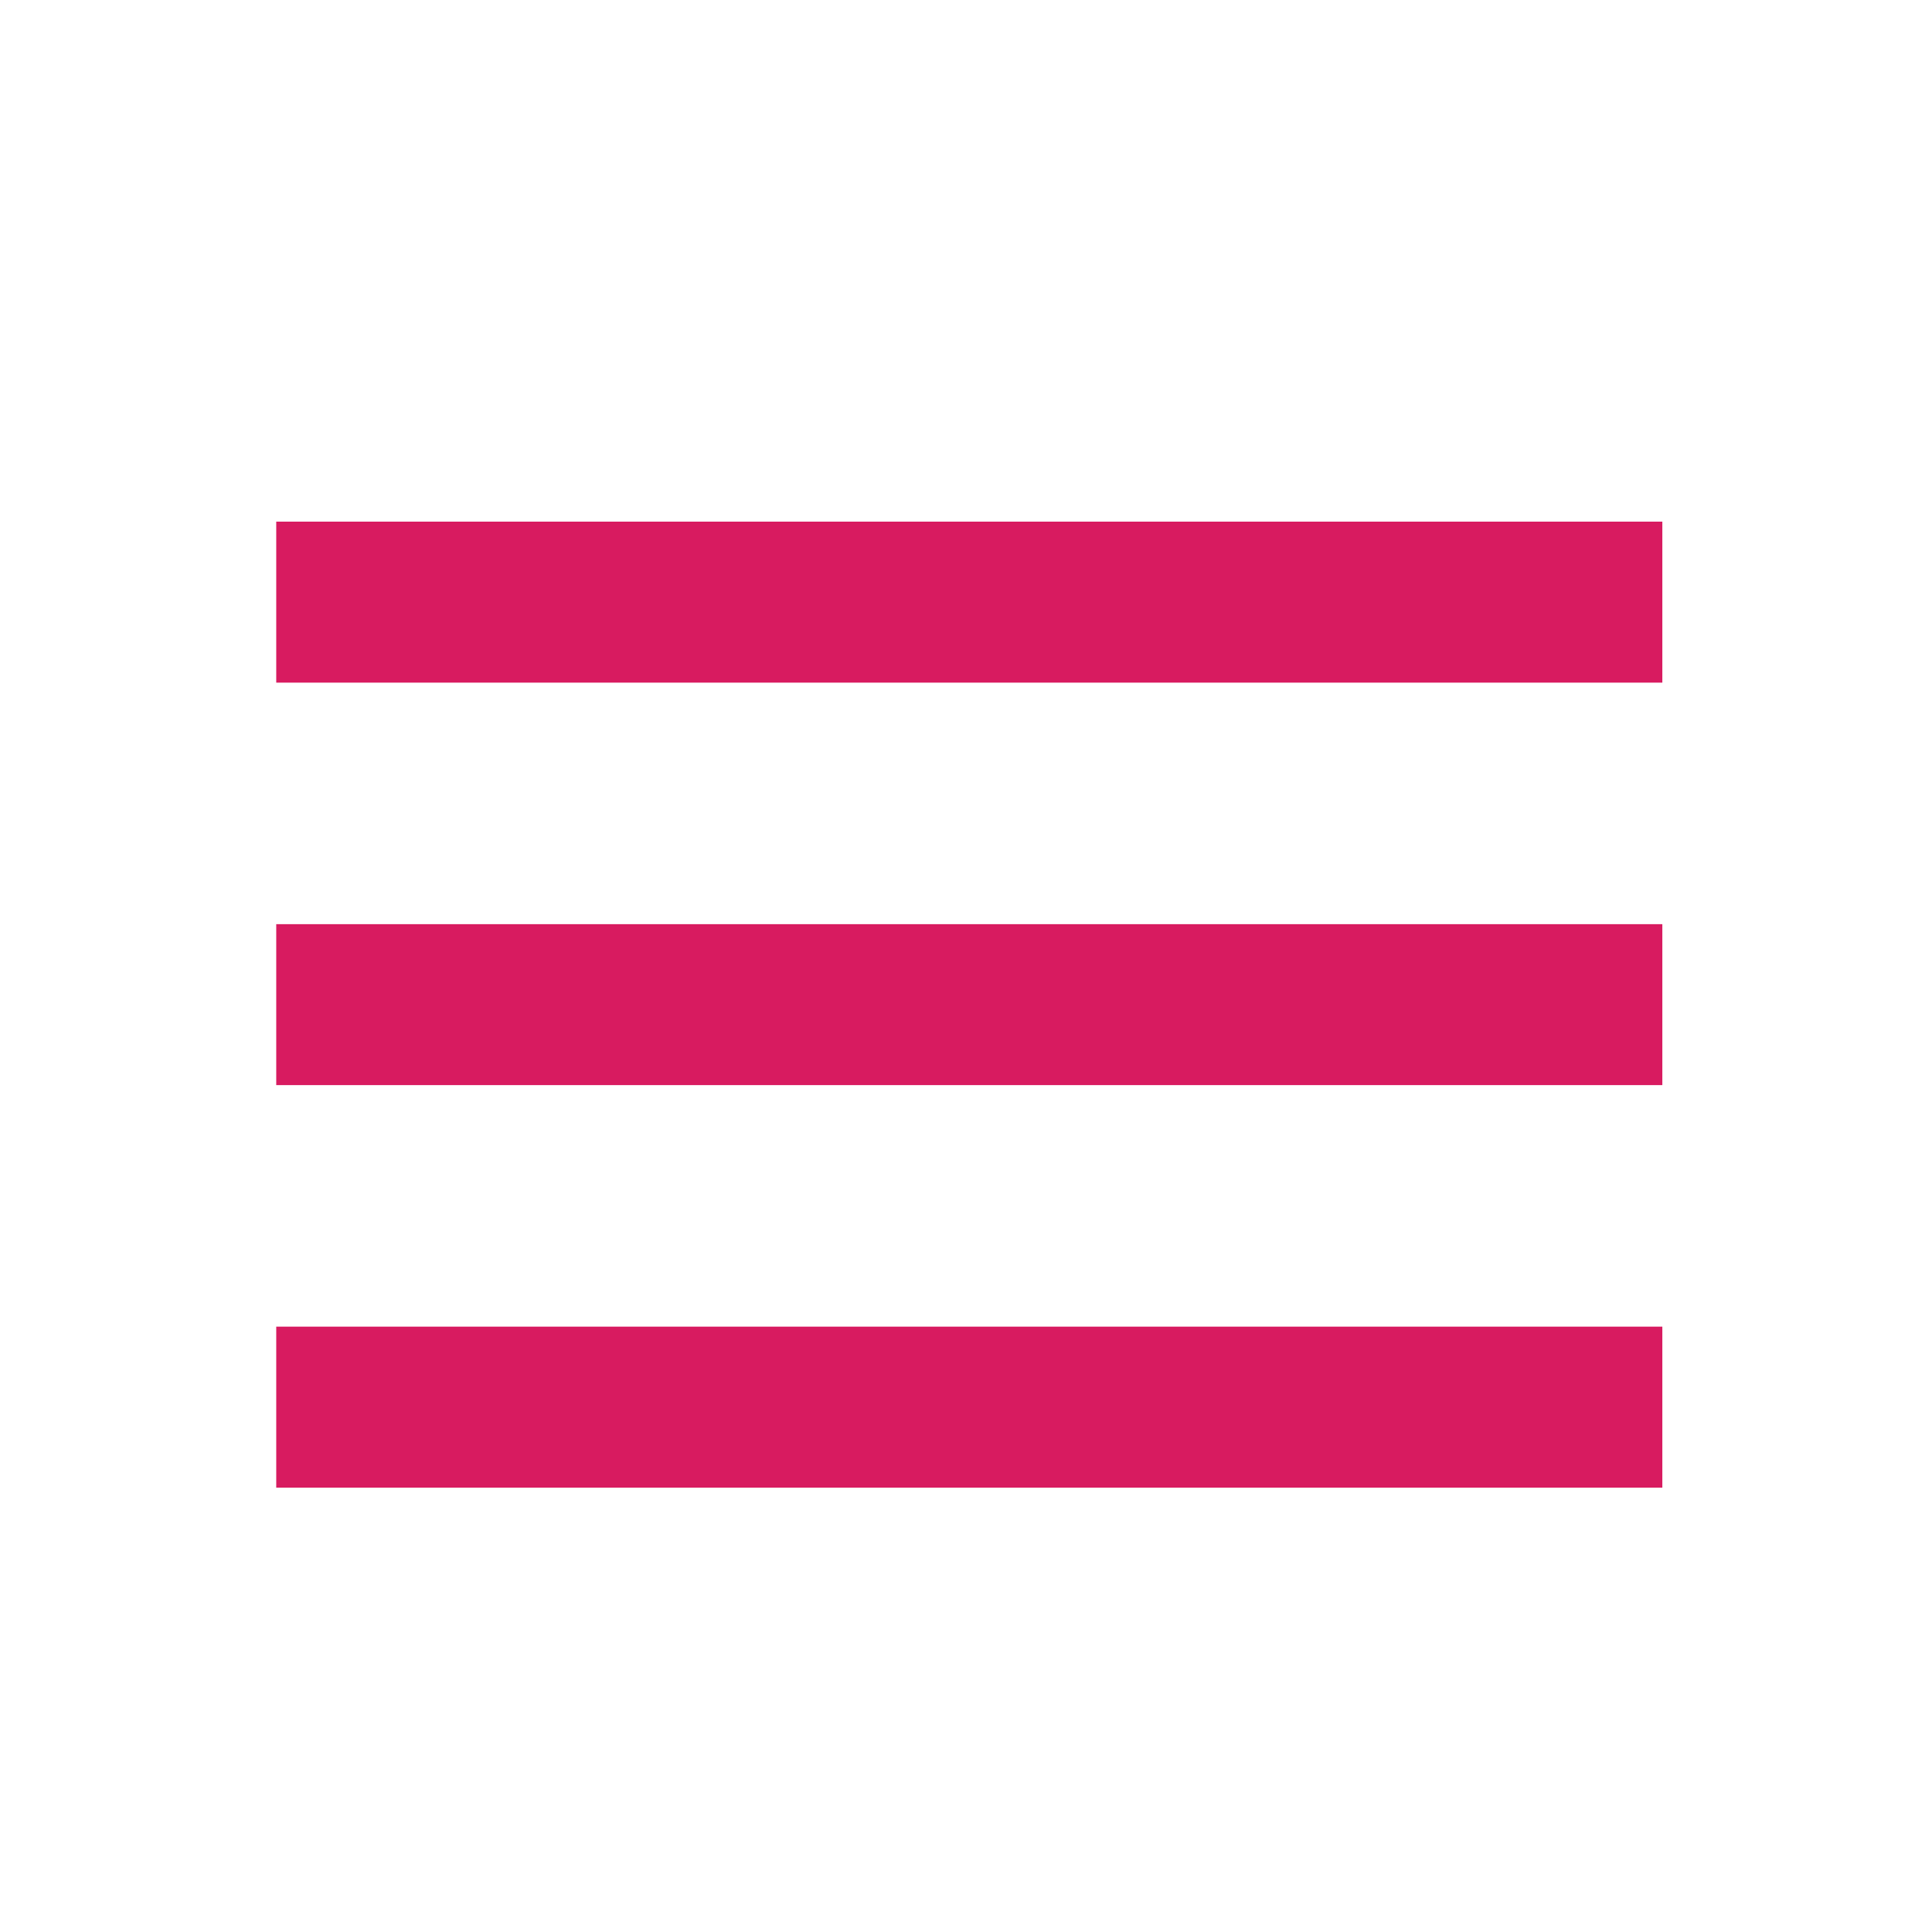 <svg xmlns="http://www.w3.org/2000/svg" style="isolation:isolate" width="50" height="50"><defs><clipPath id="a"><path d="M0 0h50v50H0z"/></clipPath></defs><g clip-path="url(#a)"><path d="M1.17 1H49v50H1.17V1z" fill="none"/><path d="M7.149 38.5h35.872v-4.167H7.149V38.5zm0-10.417h35.872v-4.166H7.149v4.166zm0-14.583v4.167h35.872V13.5H7.149z" fill="#D81B60"/></g></svg>